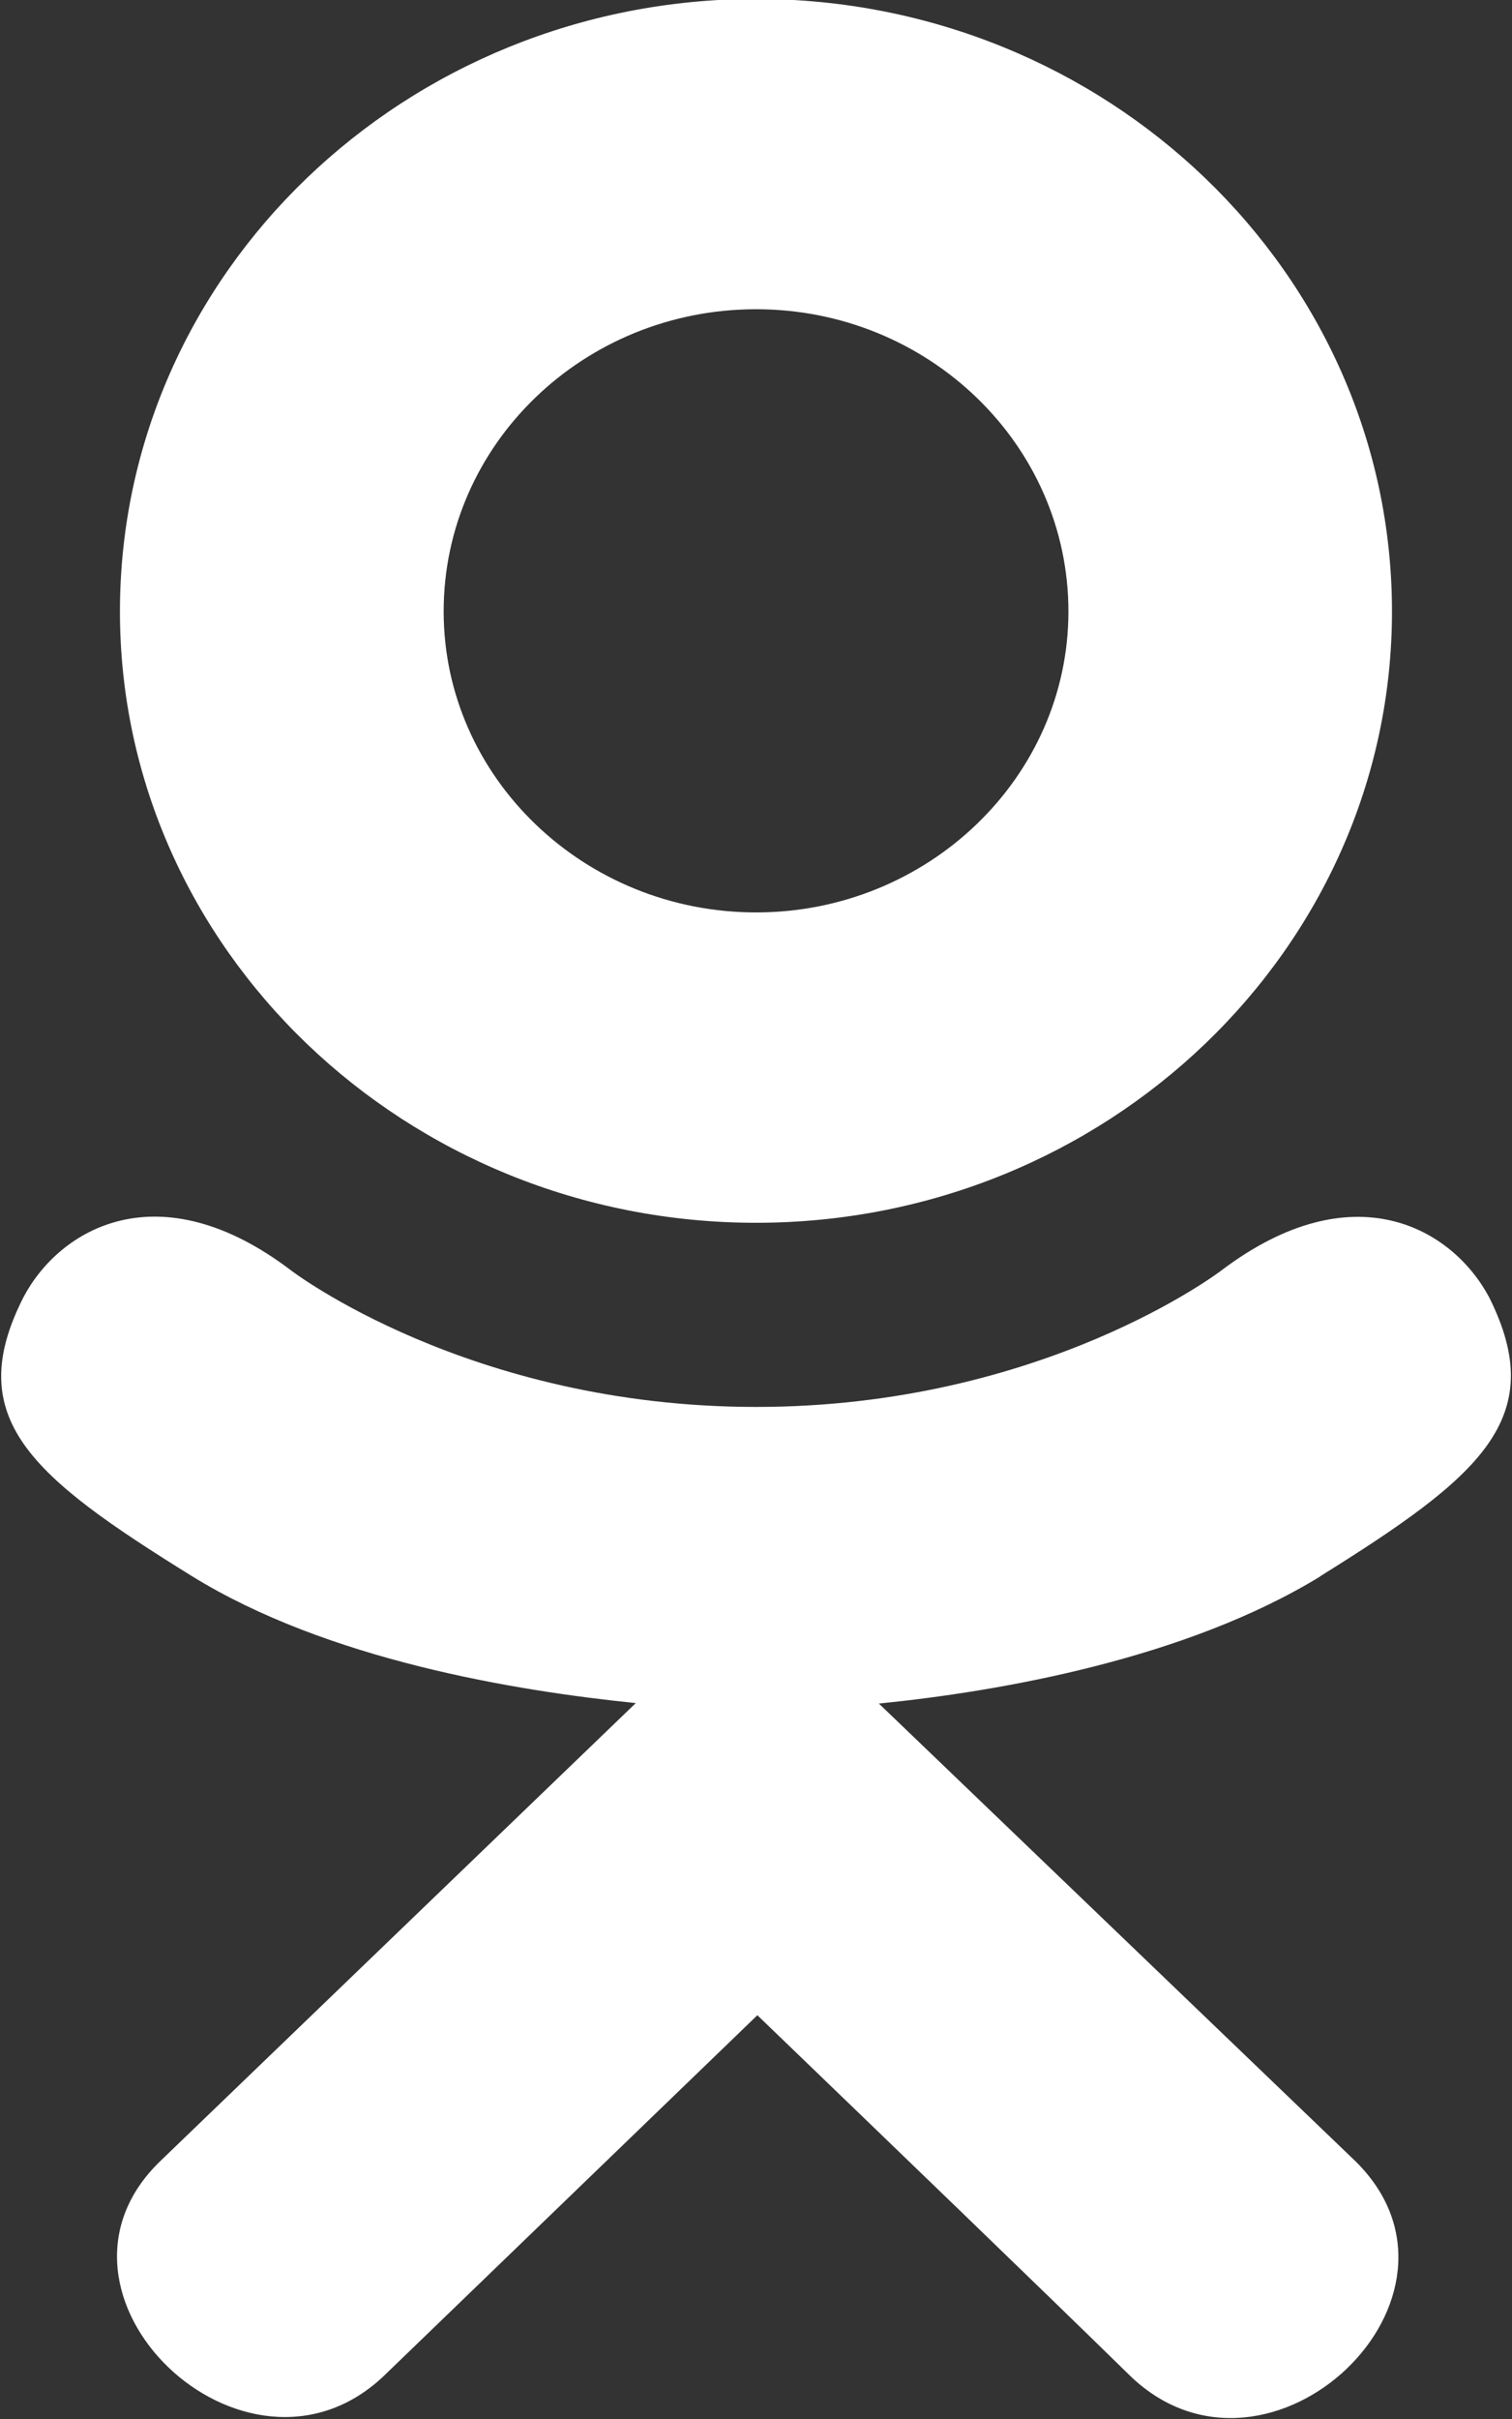 <svg xmlns="http://www.w3.org/2000/svg" xmlns:xlink="http://www.w3.org/1999/xlink" preserveAspectRatio="xMidYMid" width="18.72" height="29.94" viewBox="0 0 18.72 29.94">
  <rect x="0" y="0" width="18.72" height="29.94" fill="#333333" stroke="none"/>
  <defs>
    <style>
      .cls-1 {
        fill: #fff;
        fill-rule: evenodd;
      }
    </style>
  </defs>
  <path d="M16.343,19.509 L16.345,19.510 C14.682,20.528 12.393,20.931 10.881,21.083 C10.506,20.721 16.656,26.627 16.783,26.748 C18.477,28.419 15.721,31.033 14.009,29.419 C12.850,28.285 11.150,26.648 9.377,24.940 L4.744,29.412 C3.033,31.020 0.276,28.384 1.989,26.741 C10.065,18.966 7.260,21.665 7.872,21.077 C6.379,20.925 4.055,20.544 2.373,19.504 C0.393,18.276 -0.474,17.558 0.290,16.055 C0.740,15.201 1.971,14.482 3.603,15.722 C3.603,15.722 5.806,17.412 9.363,17.412 C12.919,17.412 15.123,15.722 15.123,15.722 C16.756,14.488 17.982,15.201 18.437,16.055 C19.190,17.558 18.322,18.275 16.343,19.509 ZM9.361,15.133 C5.025,15.133 1.485,11.742 1.485,7.568 C1.485,3.377 5.025,-0.013 9.361,-0.013 C13.695,-0.013 17.234,3.377 17.234,7.568 C17.234,11.742 13.695,15.133 9.361,15.133 ZM9.361,3.827 C7.229,3.827 5.492,5.499 5.493,7.568 C5.493,9.619 7.231,11.292 9.361,11.292 C11.490,11.292 13.228,9.619 13.228,7.568 C13.228,5.500 11.490,3.827 9.361,3.827 Z" class="cls-1"/>
</svg>
